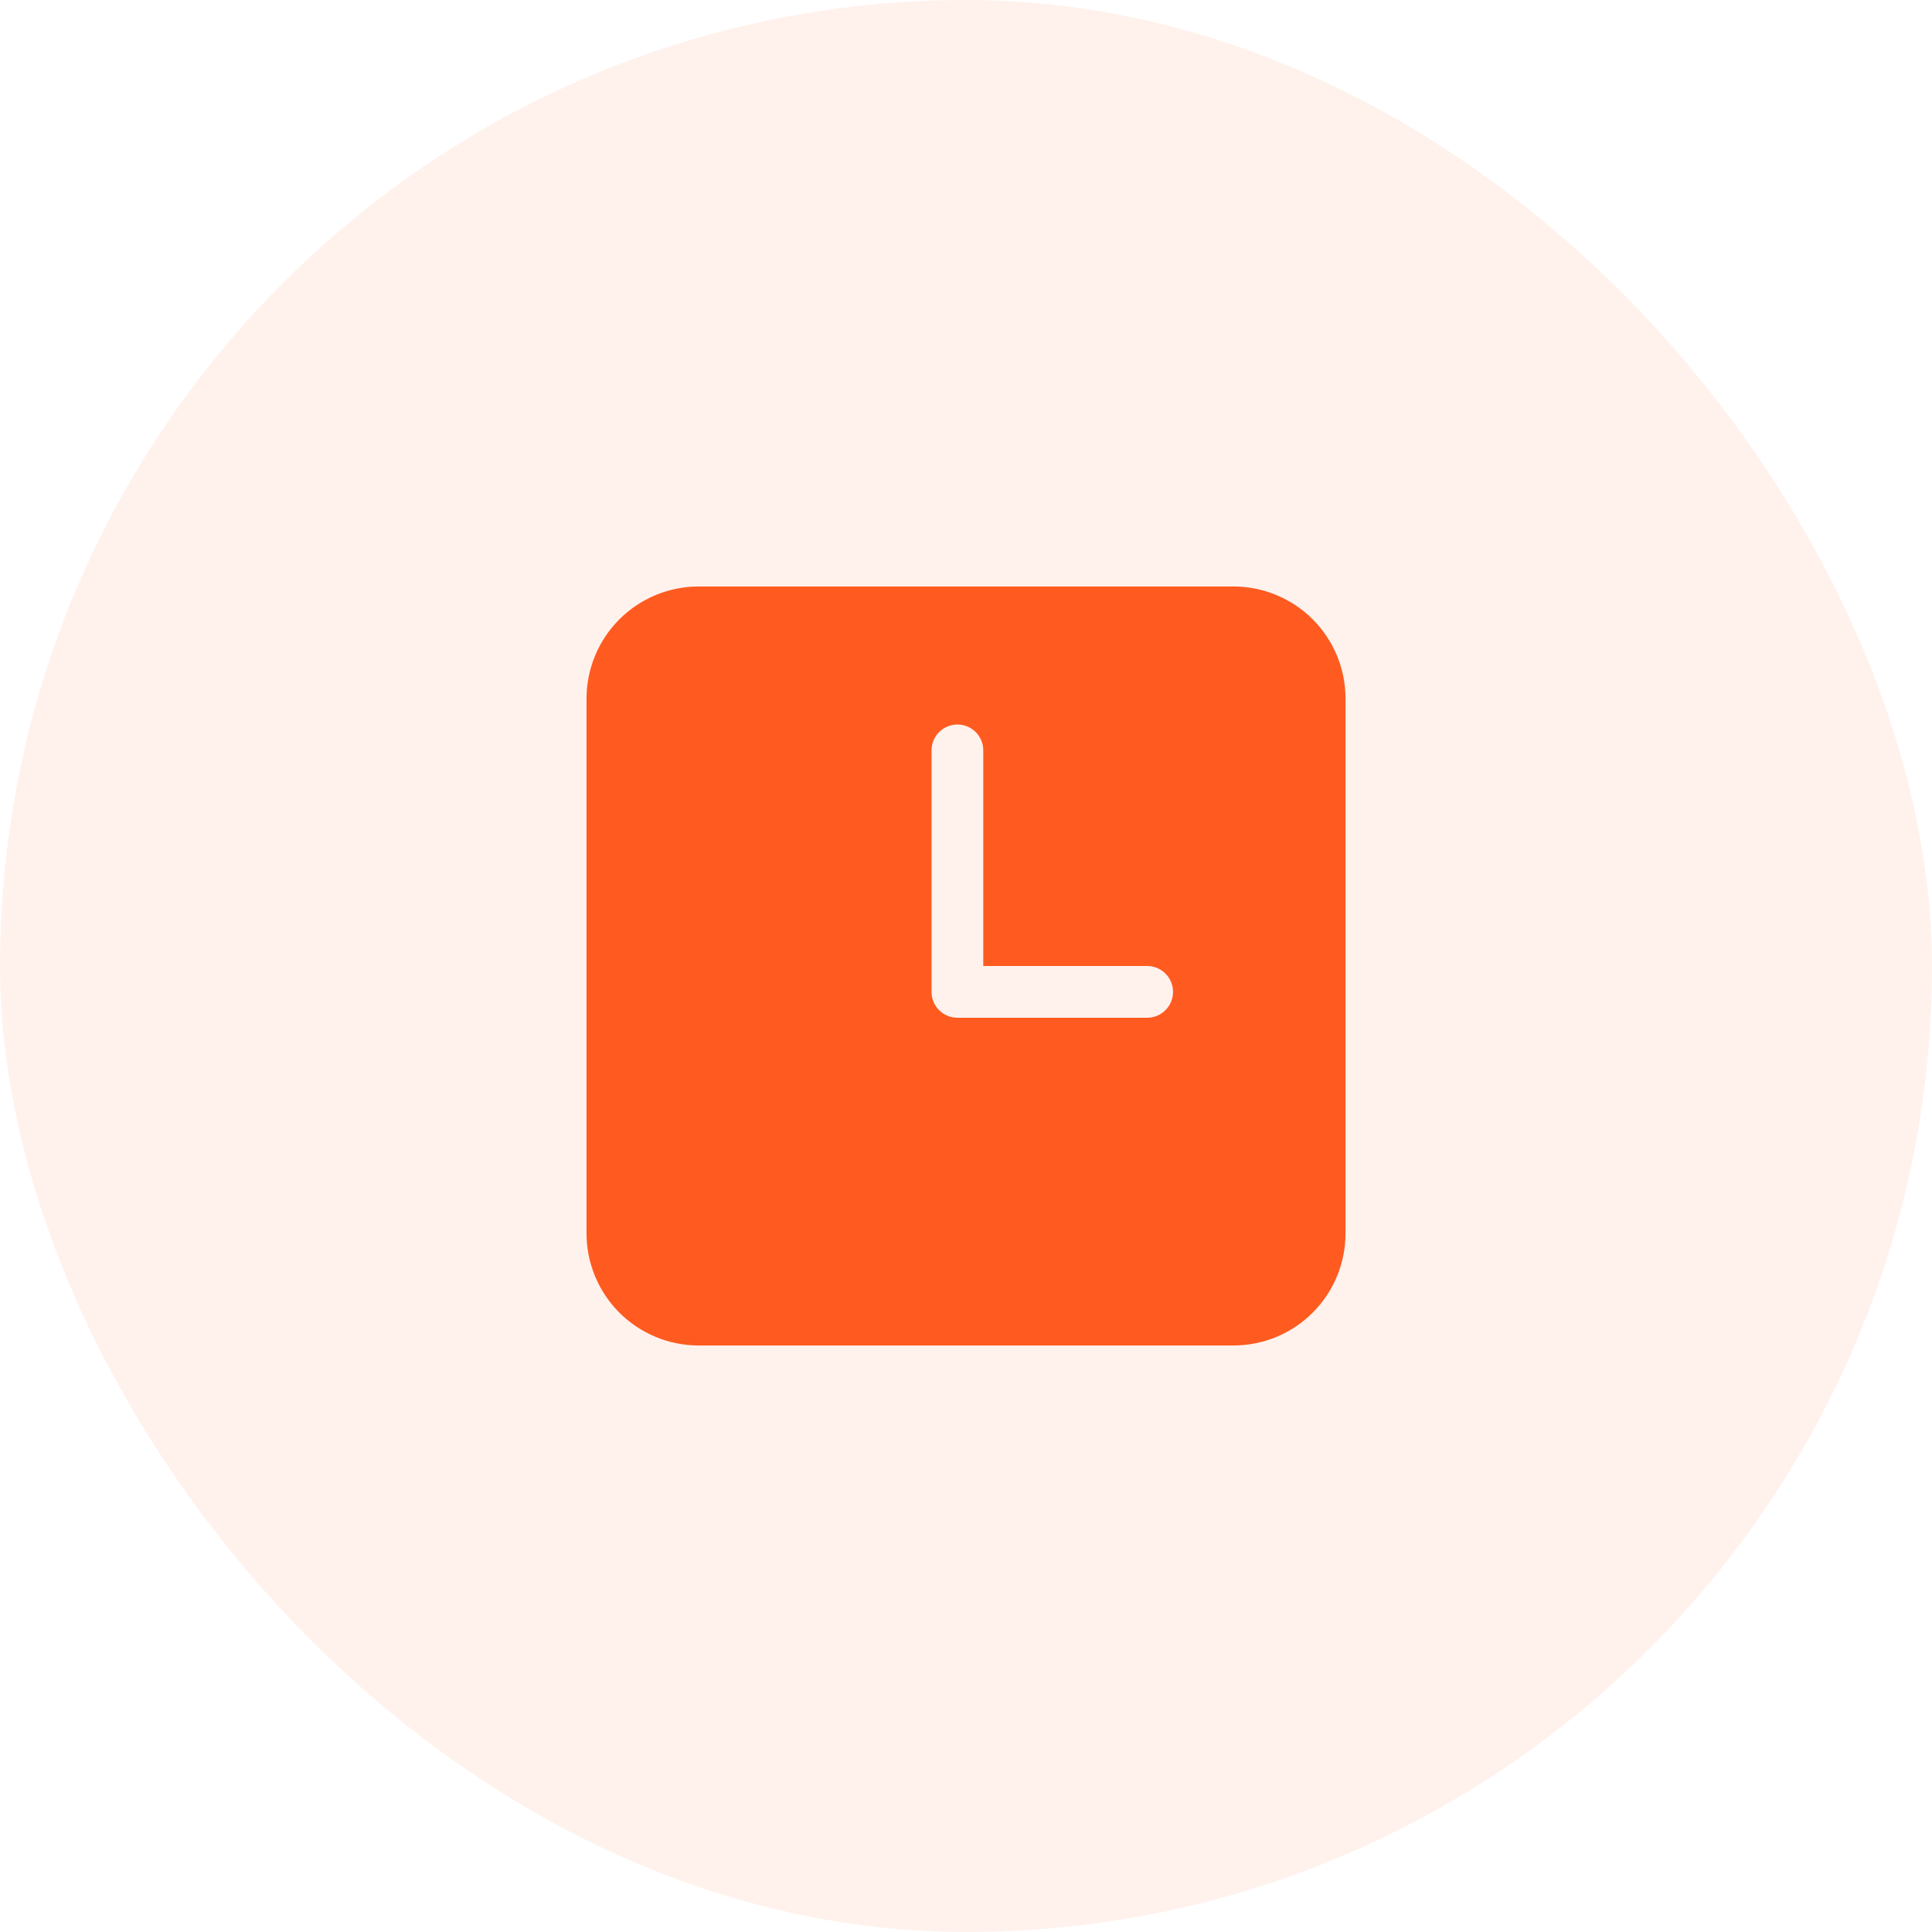<svg width="48" height="48" viewBox="0 0 48 48" fill="none" xmlns="http://www.w3.org/2000/svg">
<rect width="48" height="48" rx="24" fill="#FF5A1F" fill-opacity="0.08"/>
<path d="M14.572 17.357C14.572 16.618 14.866 15.91 15.388 15.387C15.911 14.865 16.619 14.571 17.358 14.571H30.644C31.383 14.571 32.091 14.865 32.614 15.387C33.136 15.91 33.429 16.618 33.429 17.357V30.643C33.429 31.381 33.136 32.09 32.614 32.612C32.091 33.135 31.383 33.428 30.644 33.428H17.358C16.619 33.428 15.911 33.135 15.388 32.612C14.866 32.09 14.572 31.381 14.572 30.643V17.357ZM24.429 18.643C24.429 18.472 24.362 18.309 24.241 18.188C24.121 18.068 23.957 18 23.787 18C23.616 18 23.453 18.068 23.332 18.188C23.211 18.309 23.144 18.472 23.144 18.643V24.643C23.144 24.998 23.432 25.286 23.787 25.286H28.501C28.671 25.286 28.835 25.218 28.955 25.097C29.076 24.977 29.144 24.813 29.144 24.643C29.144 24.472 29.076 24.309 28.955 24.188C28.835 24.068 28.671 24 28.501 24H24.429V18.643Z" fill="#FF5A1F"/>
</svg>
